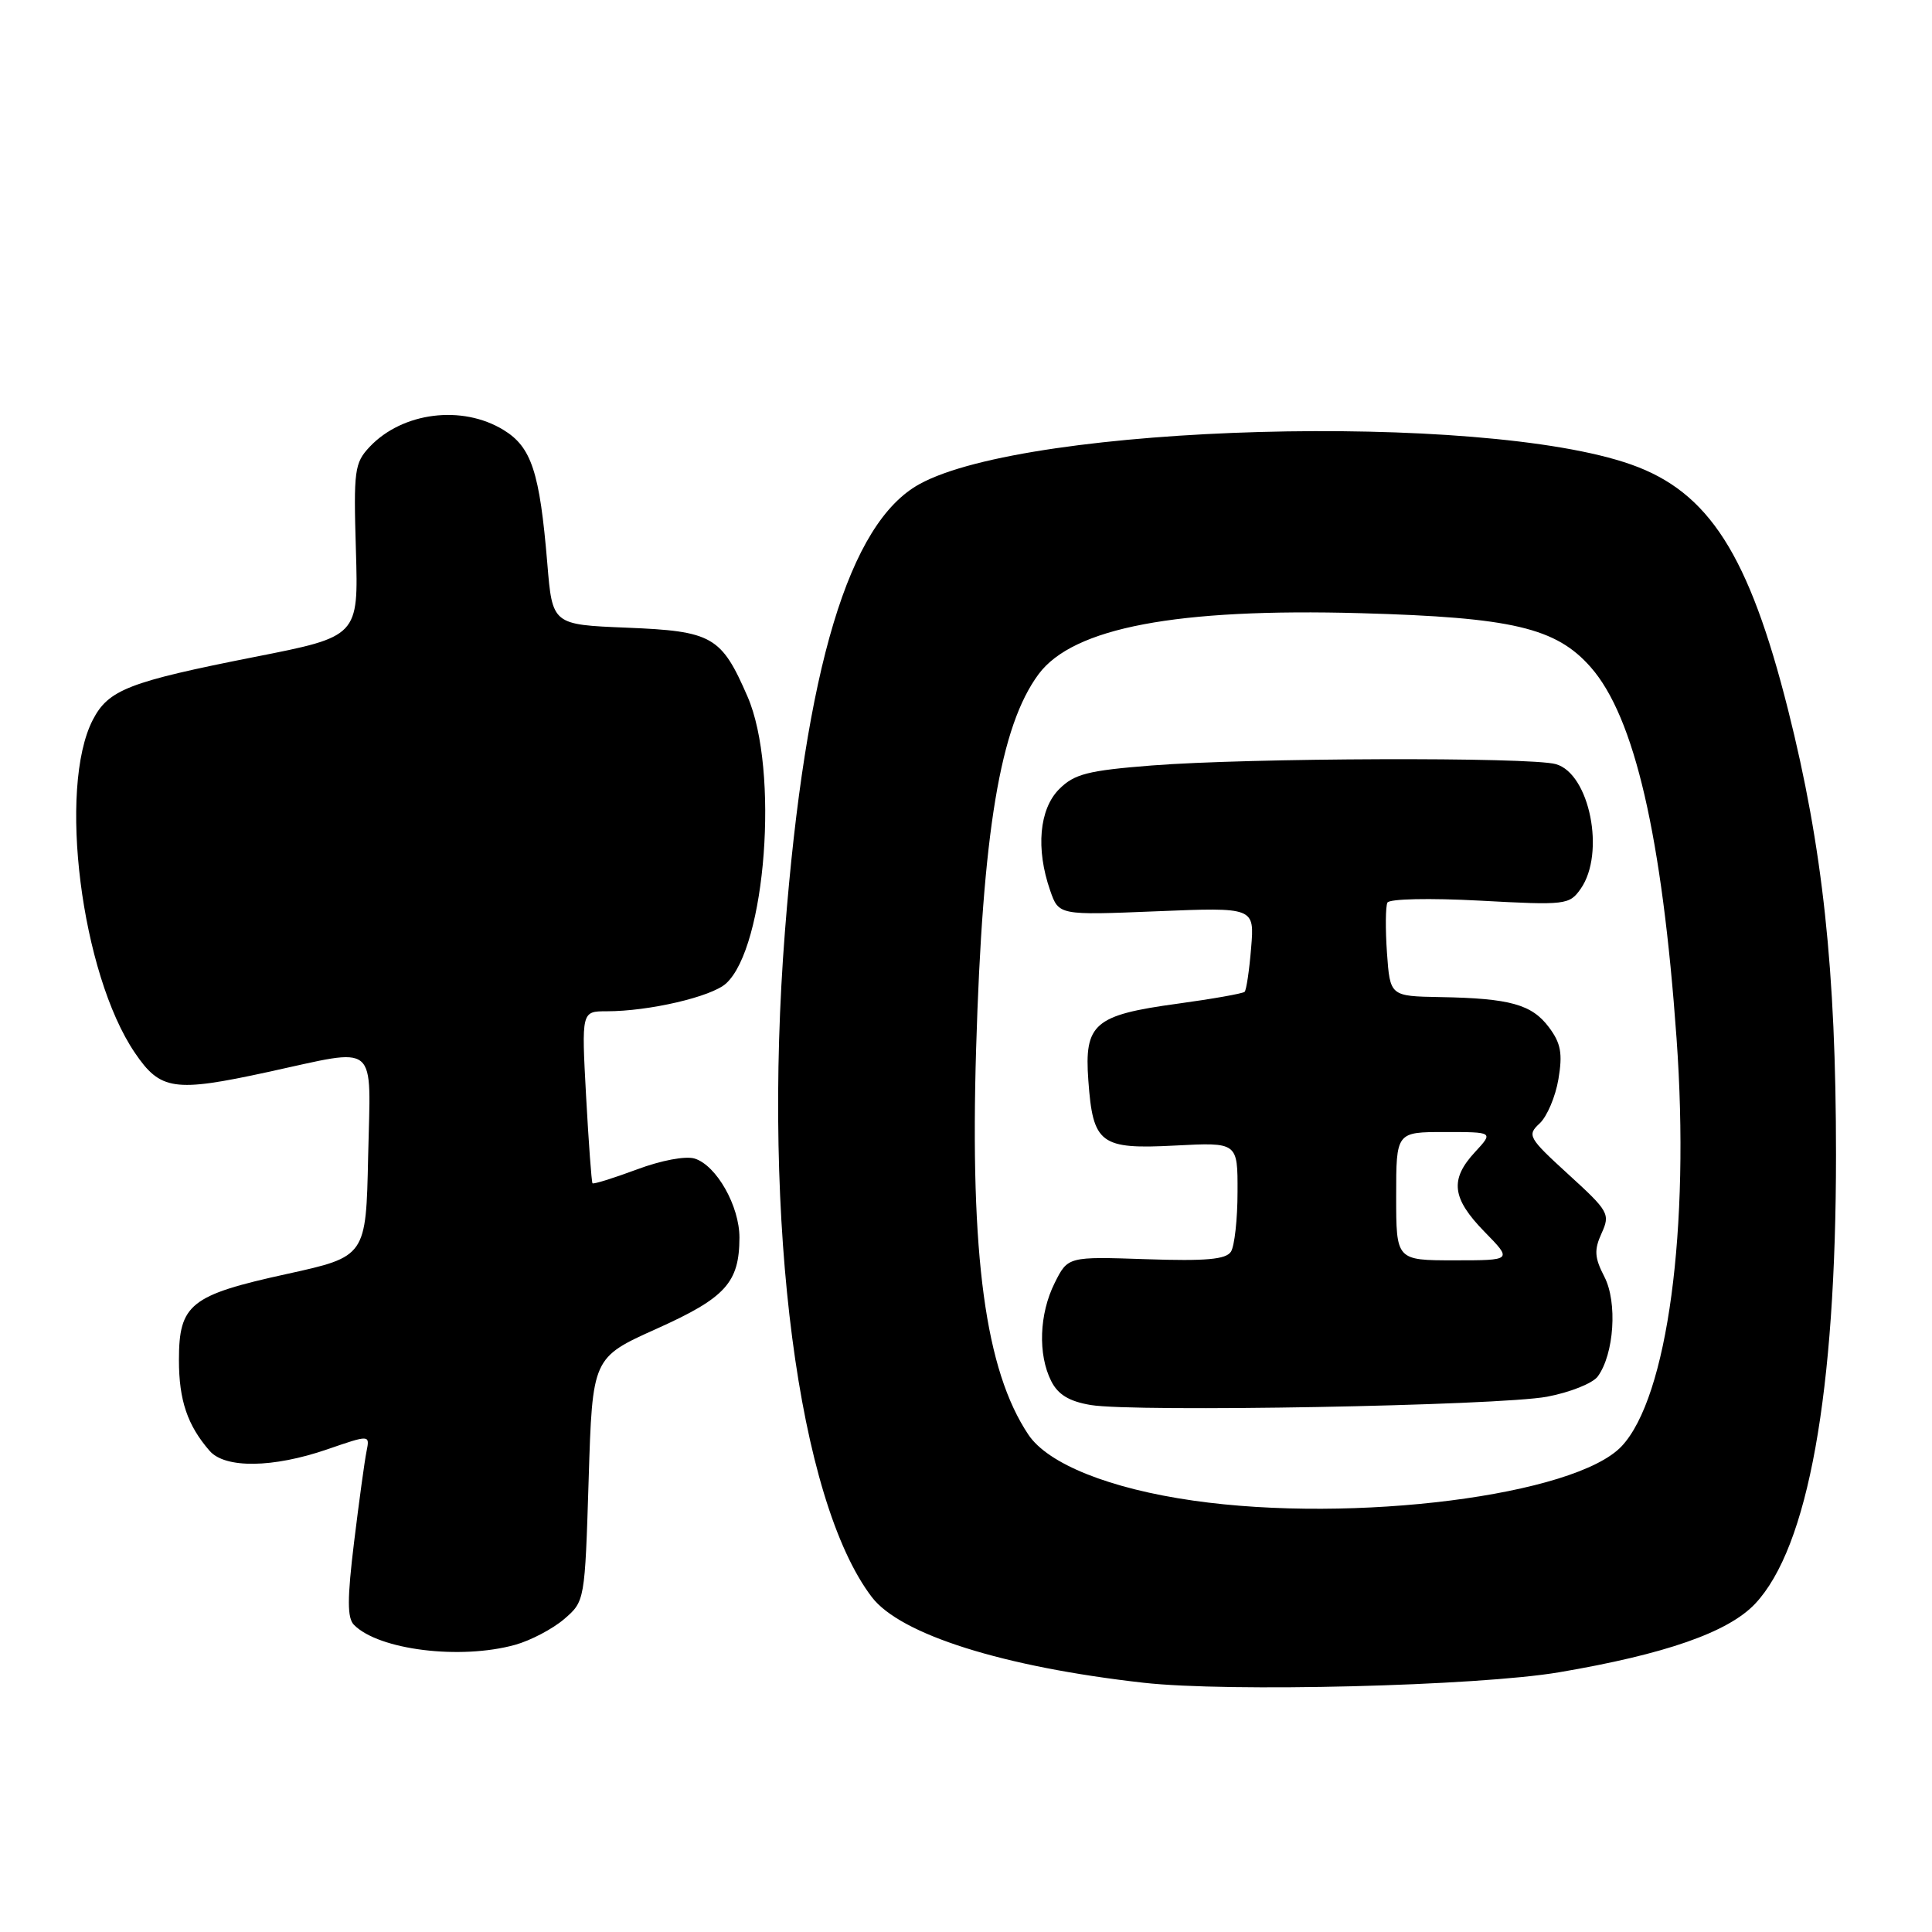 <?xml version="1.0" encoding="UTF-8" standalone="no"?>
<!DOCTYPE svg PUBLIC "-//W3C//DTD SVG 1.1//EN" "http://www.w3.org/Graphics/SVG/1.1/DTD/svg11.dtd" >
<svg xmlns="http://www.w3.org/2000/svg" xmlns:xlink="http://www.w3.org/1999/xlink" version="1.1" viewBox="0 0 256 256">
 <g >
 <path fill="currentColor"
d=" M 206.56 221.59 C 220.64 219.20 228.99 216.29 232.56 212.51 C 239.59 205.05 243.28 184.55 243.28 153.00 C 243.28 128.59 241.52 112.27 236.93 94.06 C 231.74 73.48 226.43 65.18 216.13 61.55 C 196.28 54.54 136.25 56.20 121.83 64.15 C 112.50 69.29 106.74 88.43 104.01 123.40 C 100.98 162.15 105.76 198.82 115.52 211.62 C 119.30 216.58 132.94 220.88 151.50 222.97 C 162.78 224.24 195.75 223.41 206.56 221.59 Z  M 68.25 217.95 C 70.31 217.38 73.23 215.84 74.75 214.54 C 77.49 212.18 77.50 212.14 78.00 196.04 C 78.50 179.89 78.50 179.89 87.00 176.07 C 96.15 171.96 97.96 169.96 97.98 164.00 C 97.99 159.82 94.95 154.44 92.06 153.52 C 90.86 153.14 87.61 153.75 84.36 154.97 C 81.27 156.12 78.63 156.94 78.51 156.79 C 78.38 156.63 78.00 151.44 77.66 145.25 C 77.05 134.00 77.05 134.00 80.39 134.00 C 86.00 134.00 94.26 132.08 96.20 130.32 C 101.49 125.53 103.26 102.01 99.06 92.32 C 95.58 84.30 94.41 83.63 83.03 83.17 C 73.19 82.77 73.19 82.77 72.52 74.64 C 71.51 62.53 70.43 59.23 66.70 56.96 C 61.22 53.62 53.34 54.61 49.00 59.19 C 46.97 61.34 46.84 62.29 47.16 72.92 C 47.50 84.34 47.50 84.34 33.73 87.05 C 17.04 90.35 14.37 91.39 12.30 95.38 C 7.65 104.38 10.75 129.02 17.87 139.50 C 21.25 144.48 23.06 144.75 35.44 142.06 C 50.37 138.83 49.11 137.77 48.78 153.25 C 48.50 166.50 48.50 166.50 38.00 168.81 C 25.21 171.61 23.71 172.81 23.71 180.22 C 23.71 185.55 24.84 188.87 27.78 192.25 C 29.83 194.60 36.17 194.52 43.35 192.05 C 49.01 190.10 49.01 190.10 48.57 192.30 C 48.32 193.51 47.58 198.92 46.92 204.31 C 46.00 211.86 46.00 214.40 46.91 215.31 C 50.21 218.63 60.99 219.96 68.25 217.95 Z  M 158.12 198.84 C 147.05 197.26 138.85 193.98 136.26 190.09 C 130.56 181.55 128.52 166.44 129.34 139.00 C 130.20 110.17 132.53 96.20 137.62 89.33 C 142.20 83.17 155.91 80.57 180.30 81.25 C 200.39 81.81 206.19 83.18 210.79 88.42 C 216.58 95.01 220.24 110.83 222.15 137.56 C 223.96 162.81 220.95 185.16 214.88 191.63 C 208.74 198.16 179.42 201.89 158.12 198.84 Z  M 205.00 185.07 C 208.02 184.50 211.04 183.30 211.71 182.39 C 213.88 179.42 214.34 172.56 212.59 169.18 C 211.28 166.64 211.21 165.63 212.22 163.41 C 213.38 160.86 213.17 160.49 207.83 155.62 C 202.51 150.76 202.32 150.42 204.01 148.86 C 204.99 147.95 206.11 145.31 206.50 142.99 C 207.07 139.60 206.83 138.24 205.25 136.13 C 202.98 133.09 200.09 132.28 190.84 132.12 C 184.19 132.00 184.19 132.00 183.78 126.25 C 183.56 123.09 183.59 120.10 183.84 119.60 C 184.10 119.10 189.43 118.98 196.10 119.34 C 207.50 119.96 207.95 119.90 209.45 117.77 C 212.75 113.06 210.64 102.50 206.15 101.25 C 202.72 100.29 165.43 100.42 152.60 101.43 C 144.14 102.10 142.36 102.55 140.35 104.56 C 137.70 107.21 137.23 112.48 139.15 117.99 C 140.29 121.28 140.29 121.28 153.26 120.75 C 166.23 120.22 166.23 120.22 165.78 125.61 C 165.54 128.57 165.15 131.19 164.92 131.42 C 164.69 131.65 160.67 132.36 156.00 133.00 C 144.99 134.50 143.66 135.65 144.21 143.16 C 144.82 151.59 145.78 152.31 155.72 151.79 C 164.00 151.36 164.00 151.36 163.98 157.93 C 163.98 161.54 163.58 165.11 163.11 165.85 C 162.46 166.88 159.81 167.12 151.88 166.85 C 141.50 166.50 141.50 166.50 139.75 170.00 C 137.70 174.10 137.51 179.47 139.29 183.00 C 140.19 184.79 141.67 185.69 144.52 186.17 C 150.33 187.15 198.55 186.27 205.00 185.07 Z  M 185.00 158.50 C 185.00 150.00 185.00 150.00 191.45 150.00 C 197.90 150.00 197.90 150.00 195.45 152.65 C 192.08 156.29 192.37 158.77 196.70 163.21 C 200.41 167.00 200.41 167.00 192.70 167.00 C 185.00 167.00 185.00 167.00 185.00 158.50 Z "/>
</g>
</svg>